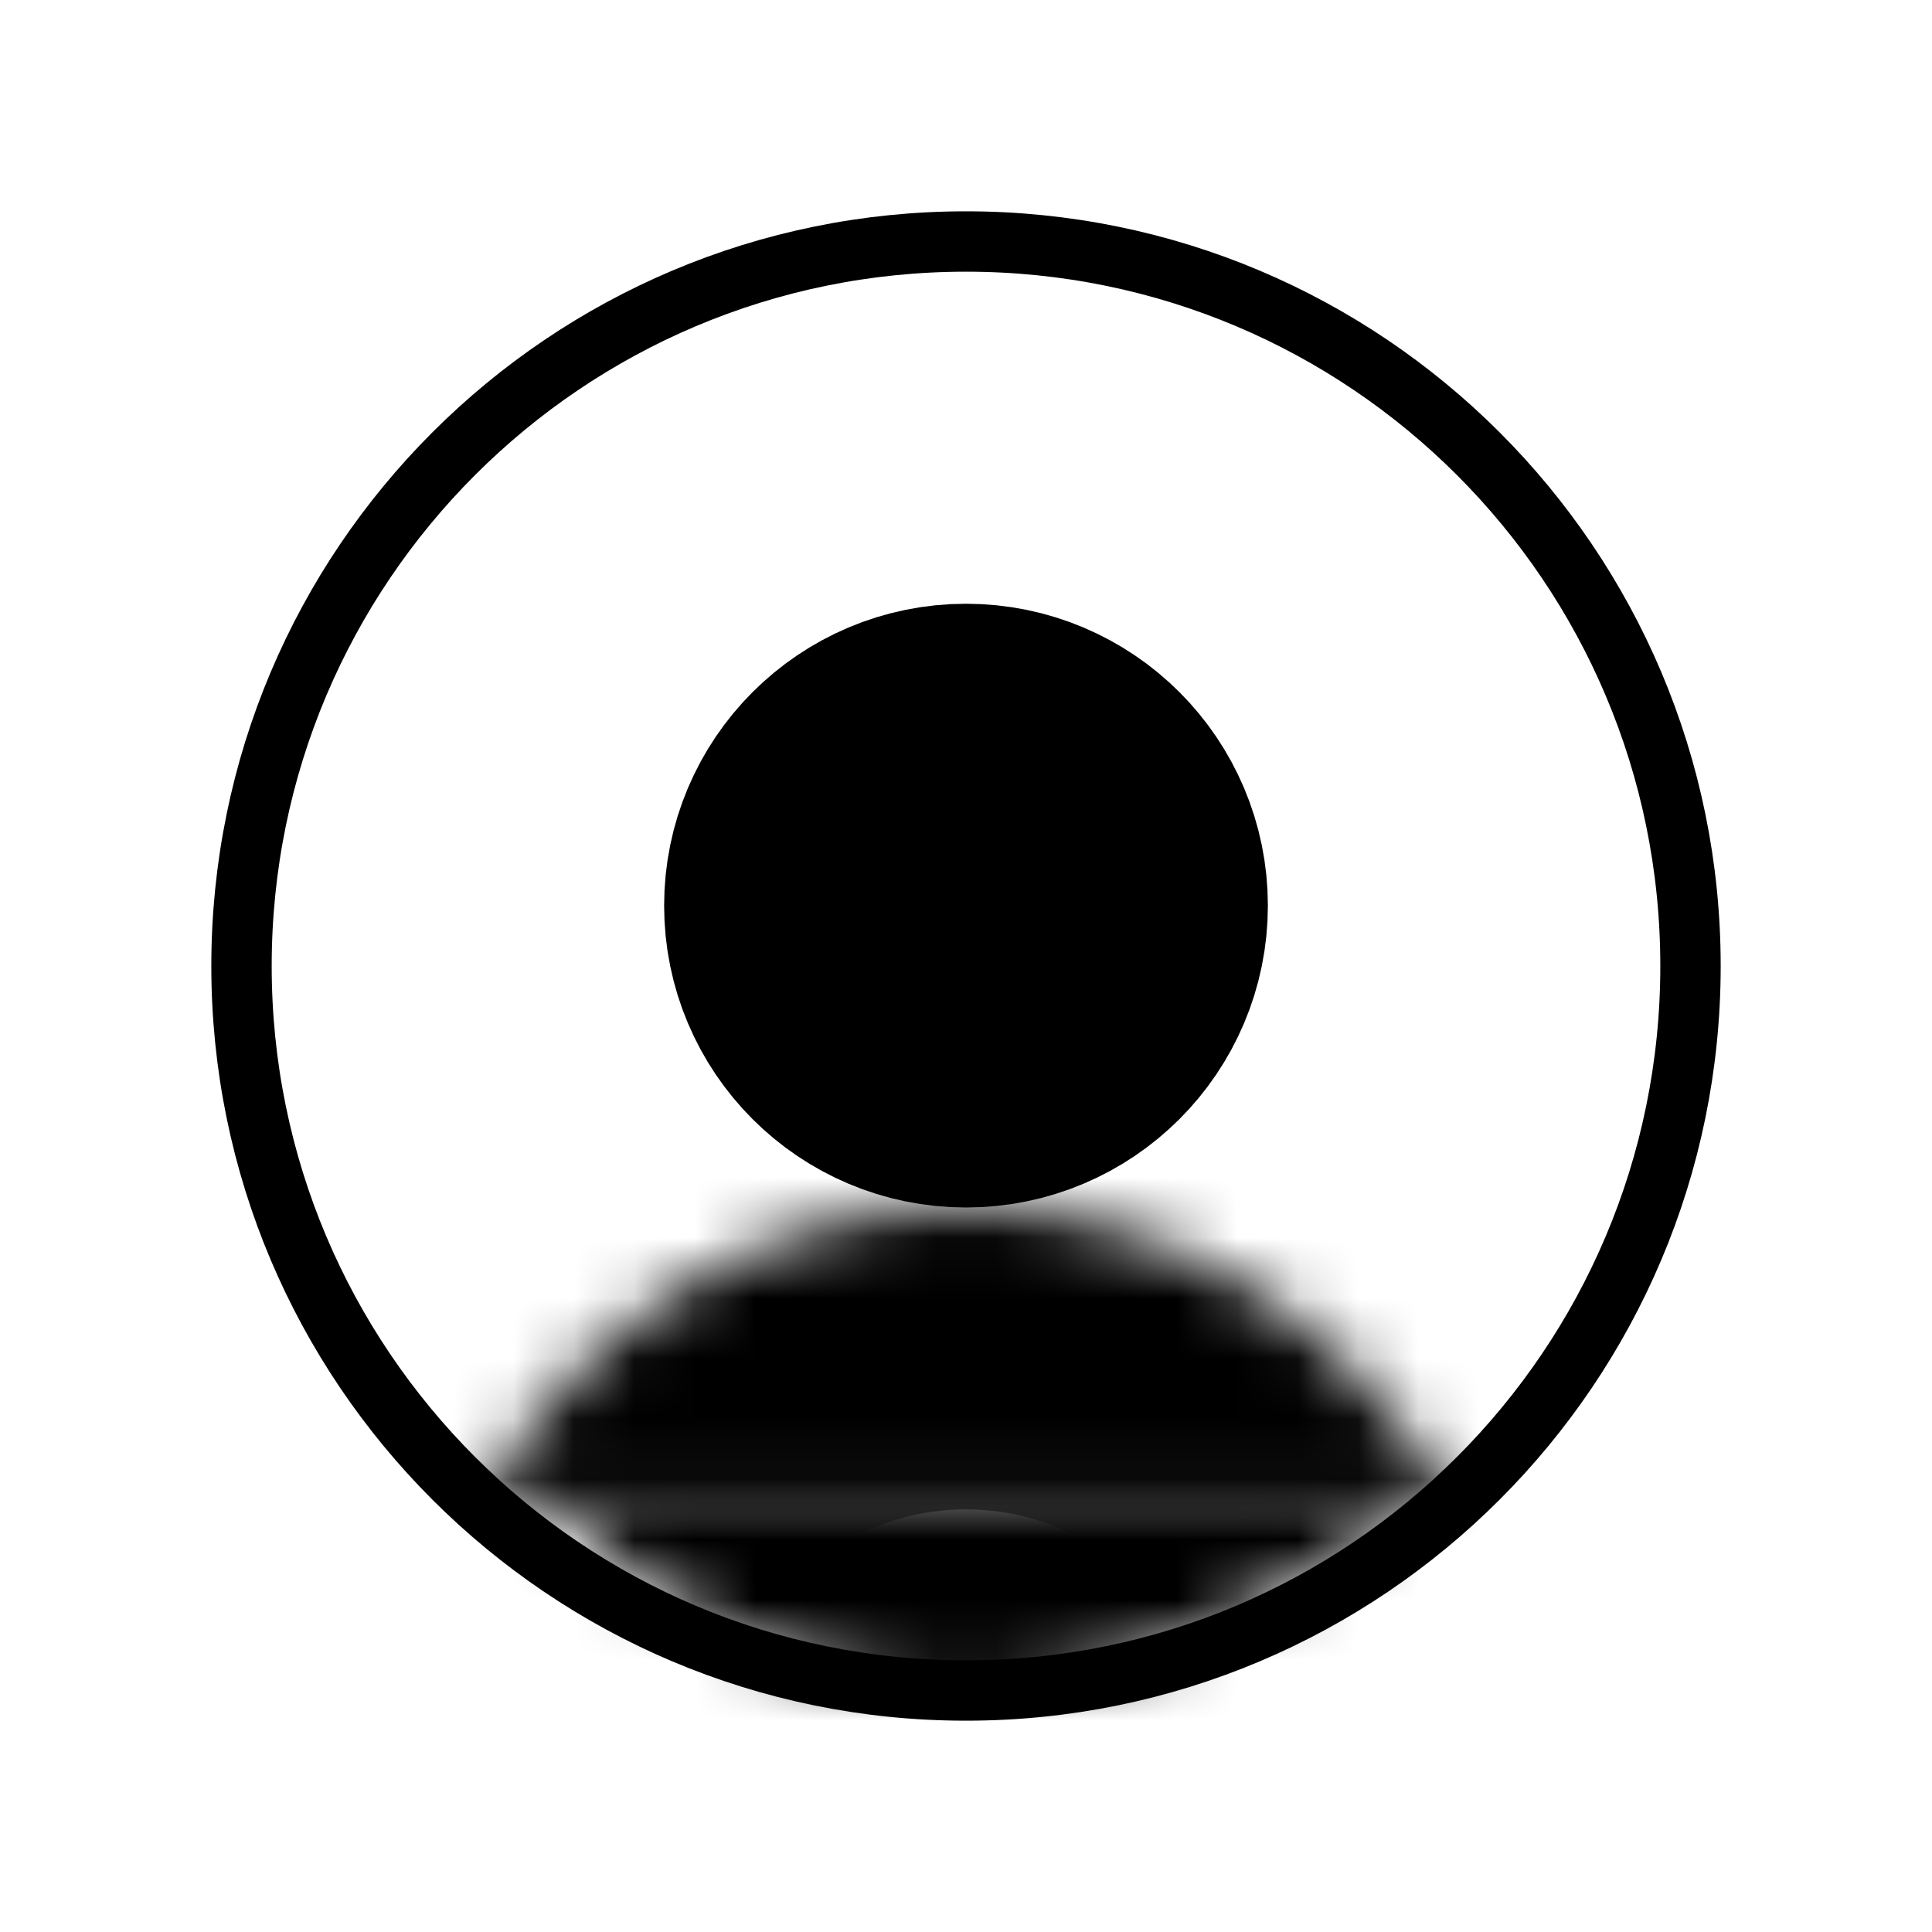 <svg width="32" height="32" viewBox="0 0 32 32" fill="none" xmlns="http://www.w3.org/2000/svg">
<path d="M16 28C22.627 28 28 22.627 28 16C28 9.373 22.627 4 16 4C9.373 4 4 9.373 4 16C4 22.627 9.373 28 16 28Z" stroke="black" stroke-width="1" stroke-miterlimit="10"/>
<path d="M18.5 15C18.5 16.381 17.381 17.5 16 17.5C14.619 17.5 13.5 16.381 13.5 15C13.5 13.619 14.619 12.5 16 12.5C17.381 12.5 18.5 13.619 18.5 15Z" stroke="black" stroke-width="5" stroke-miterlimit="10"/>
<mask id="path-3-inside-1_302_3709" fill="white">
<path d="M7.975 24.922C8.728 23.441 9.877 22.197 11.293 21.328C12.709 20.46 14.338 20 16 20C17.662 20 19.291 20.46 20.707 21.328C22.123 22.197 23.272 23.441 24.025 24.922"/>
</mask>
<path d="M3.518 22.655C2.266 25.116 3.247 28.127 5.708 29.378C8.169 30.63 11.18 29.65 12.431 27.189L3.518 22.655ZM19.568 27.189C20.82 29.65 23.831 30.63 26.292 29.378C28.753 28.127 29.734 25.116 28.482 22.655L19.568 27.189ZM12.431 27.189C12.767 26.53 13.277 25.977 13.907 25.591L8.679 17.066C6.476 18.417 4.69 20.352 3.518 22.655L12.431 27.189ZM13.907 25.591C14.537 25.204 15.261 25 16 25L16 15C13.416 15 10.882 15.715 8.679 17.066L13.907 25.591ZM16 25C16.739 25 17.463 25.204 18.093 25.591L23.321 17.066C21.118 15.715 18.584 15 16 15L16 25ZM18.093 25.591C18.723 25.977 19.233 26.53 19.568 27.189L28.482 22.655C27.31 20.352 25.524 18.417 23.321 17.066L18.093 25.591Z" fill="black" mask="url(#path-3-inside-1_302_3709)"/>
<mask id="path-5-inside-2_302_3709" fill="white">
<path d="M23.5 24.5C22.843 25.704 21.341 26.214 20.106 26.92C18.87 27.626 17.449 28 16 28C14.551 28 13.13 27.626 11.894 26.92C10.659 26.214 9.657 25.704 9 24.5"/>
</mask>
<path d="M27.889 26.896C29.212 24.472 28.32 21.434 25.896 20.111C23.472 18.788 20.434 19.68 19.111 22.104L27.889 26.896ZM13.389 22.104C12.066 19.68 9.028 18.788 6.604 20.111C4.18 21.434 3.288 24.472 4.611 26.896L13.389 22.104ZM19.111 22.104C19.413 21.552 19.77 21.416 19.451 21.607C19.306 21.694 19.12 21.792 18.79 21.961C18.508 22.105 18.059 22.331 17.625 22.579L22.587 31.262C22.77 31.157 22.973 31.054 23.34 30.866C23.659 30.703 24.121 30.466 24.588 30.187C25.494 29.645 26.93 28.651 27.889 26.896L19.111 22.104ZM17.625 22.579C17.16 22.845 16.596 23 16 23L16 33C18.303 33 20.581 32.407 22.587 31.262L17.625 22.579ZM16 23C15.404 23 14.84 22.845 14.375 22.579L9.414 31.262C11.419 32.408 13.697 33 16 33L16 23ZM14.375 22.579C14.006 22.369 13.8 22.254 13.577 22.121C13.378 22.002 13.282 21.936 13.236 21.901C13.198 21.873 13.222 21.887 13.27 21.94C13.322 21.997 13.363 22.058 13.389 22.104L4.611 26.896C6.077 29.58 8.513 30.747 9.414 31.262L14.375 22.579Z" fill="black" mask="url(#path-5-inside-2_302_3709)"/>
</svg>
